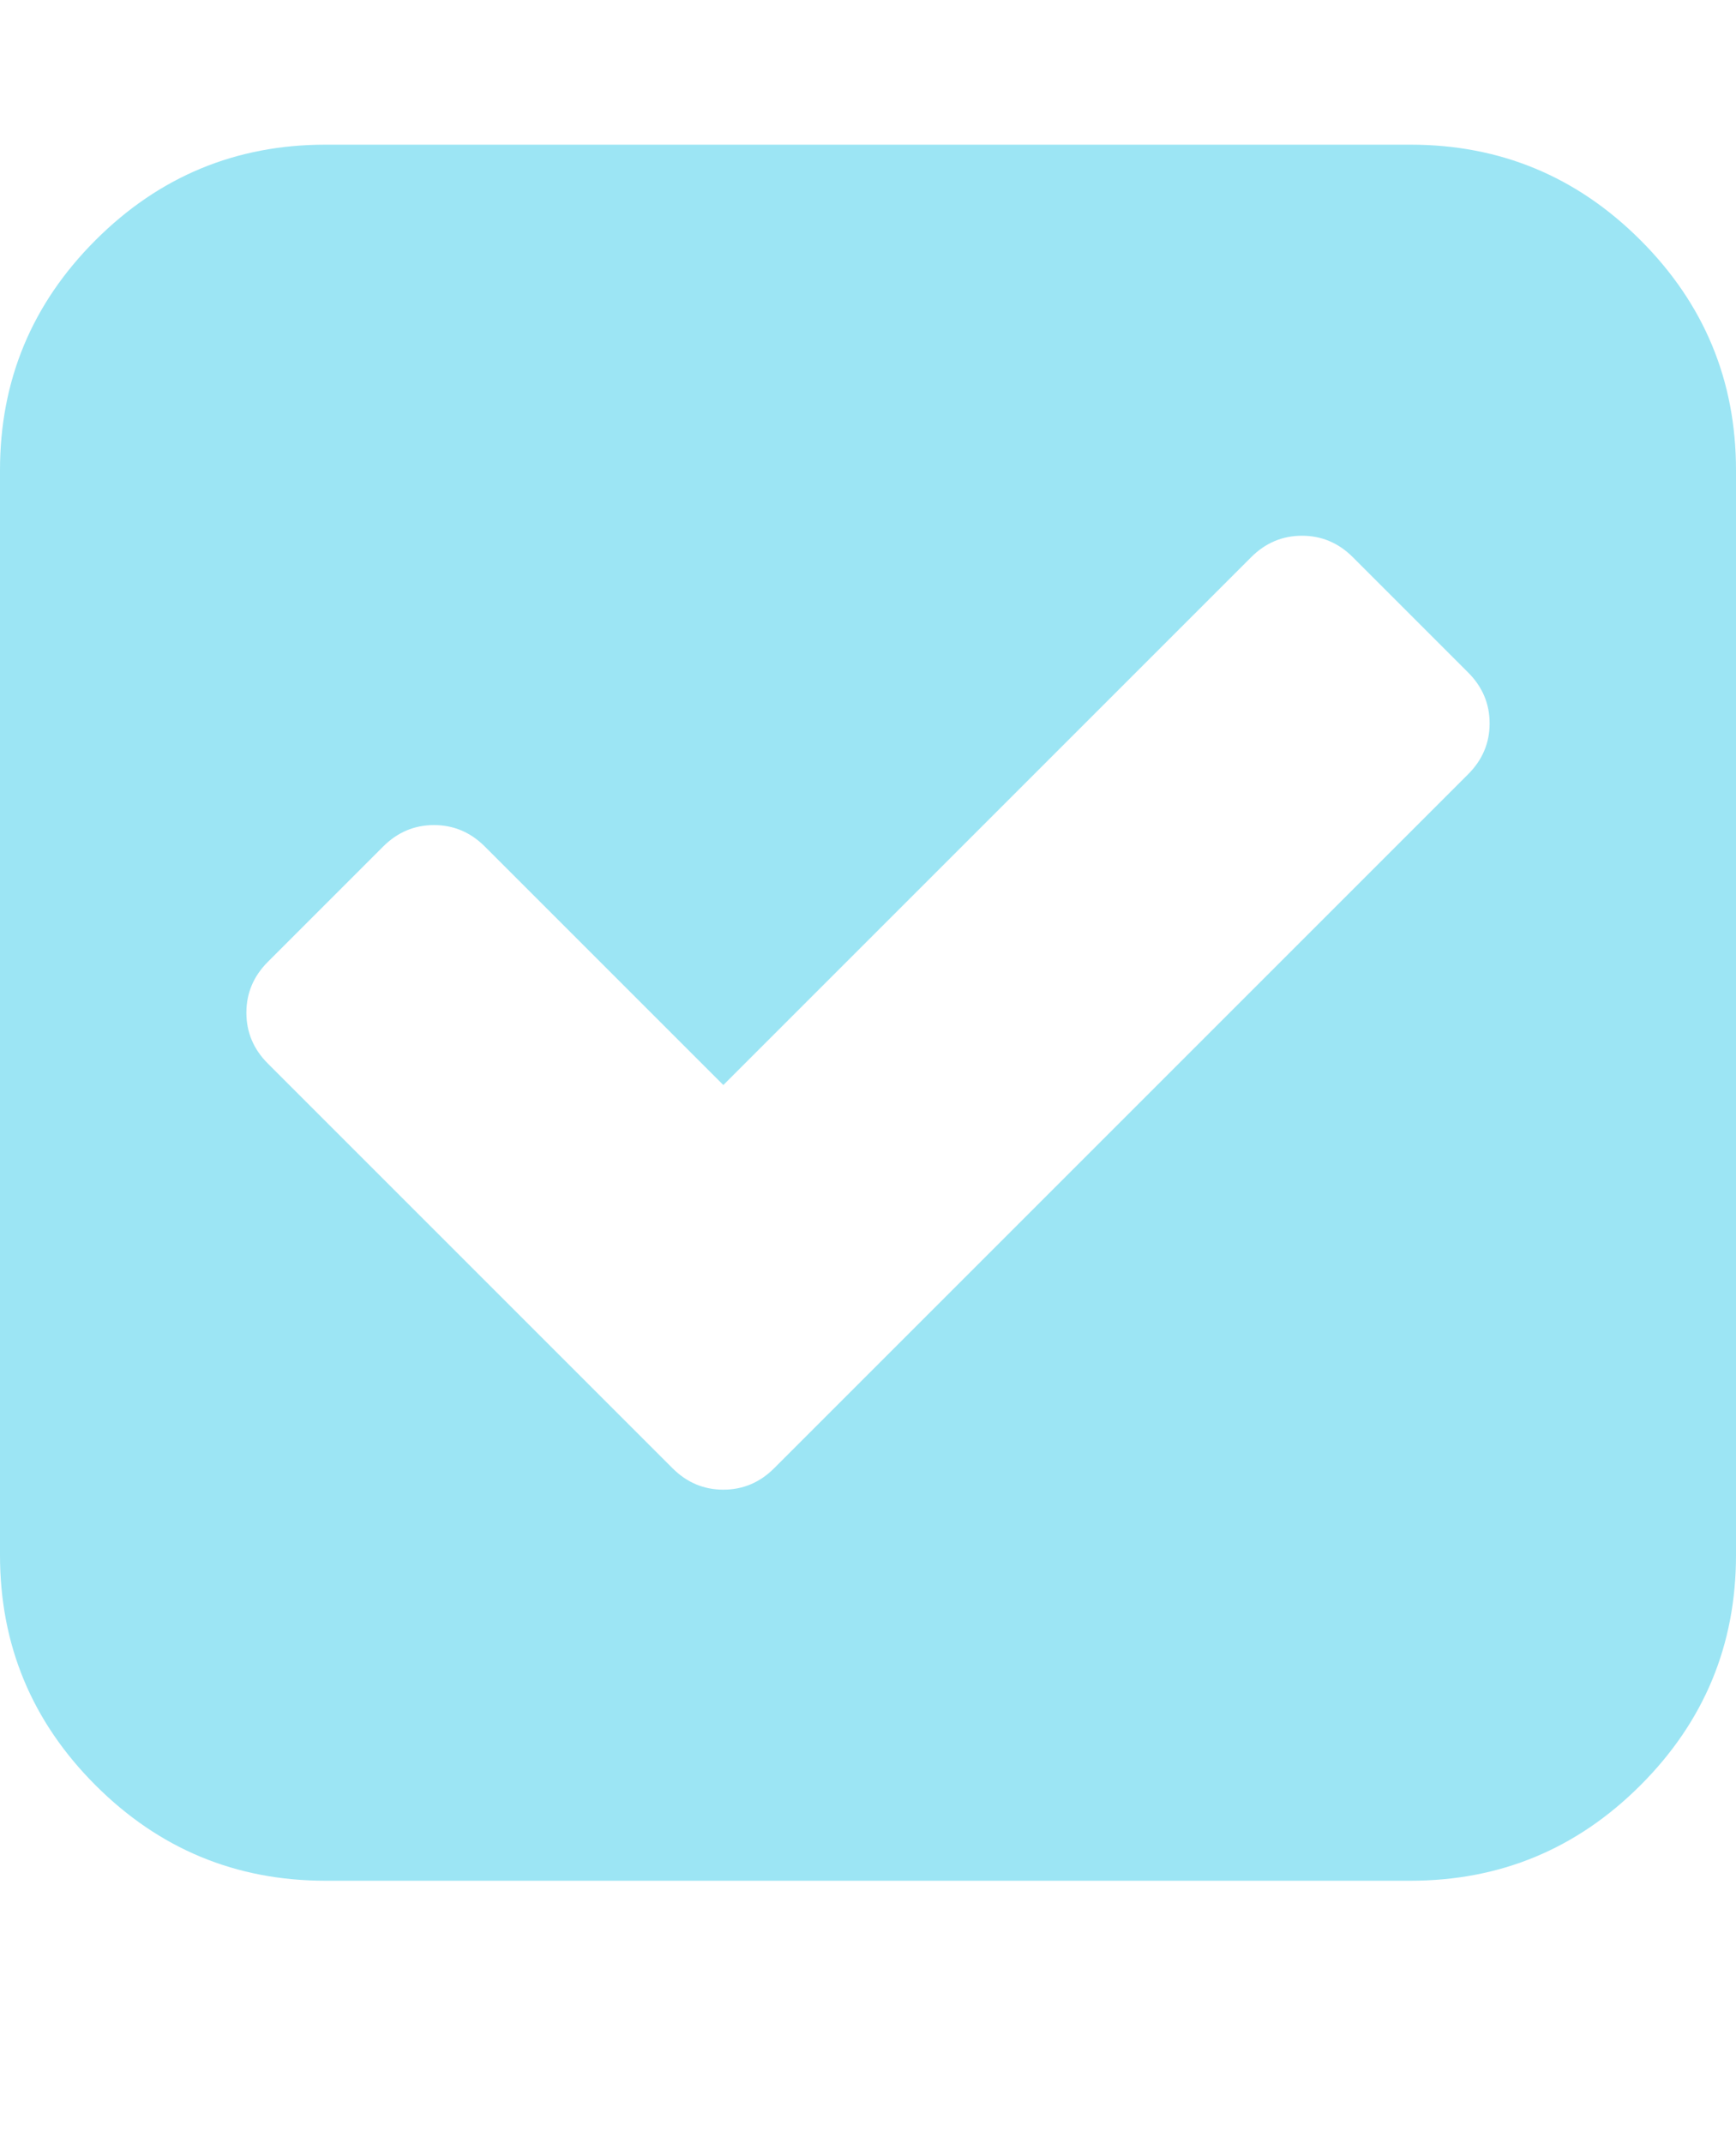 <svg xmlns="http://www.w3.org/2000/svg" width="100%" height="100%" preserveAspectRatio="none" viewBox="0 0 1536 1896.083" class="" fill="rgba(156, 229, 244, 1)"> <path d="M685 1299l614-614q19-19 19-45t-19-45l-102-102q-19-19-45-19t-45 19L640 960 429 749q-19-19-45-19t-45 19L237 851q-19 19-19 45t19 45l358 358q19 19 45 19t45-19zm851-883v960q0 119-84.5 203.5T1248 1664H288q-119 0-203.5-84.5T0 1376V416q0-119 84.5-203.5T288 128h960q119 0 203.5 84.5T1536 416z"></path> </svg>